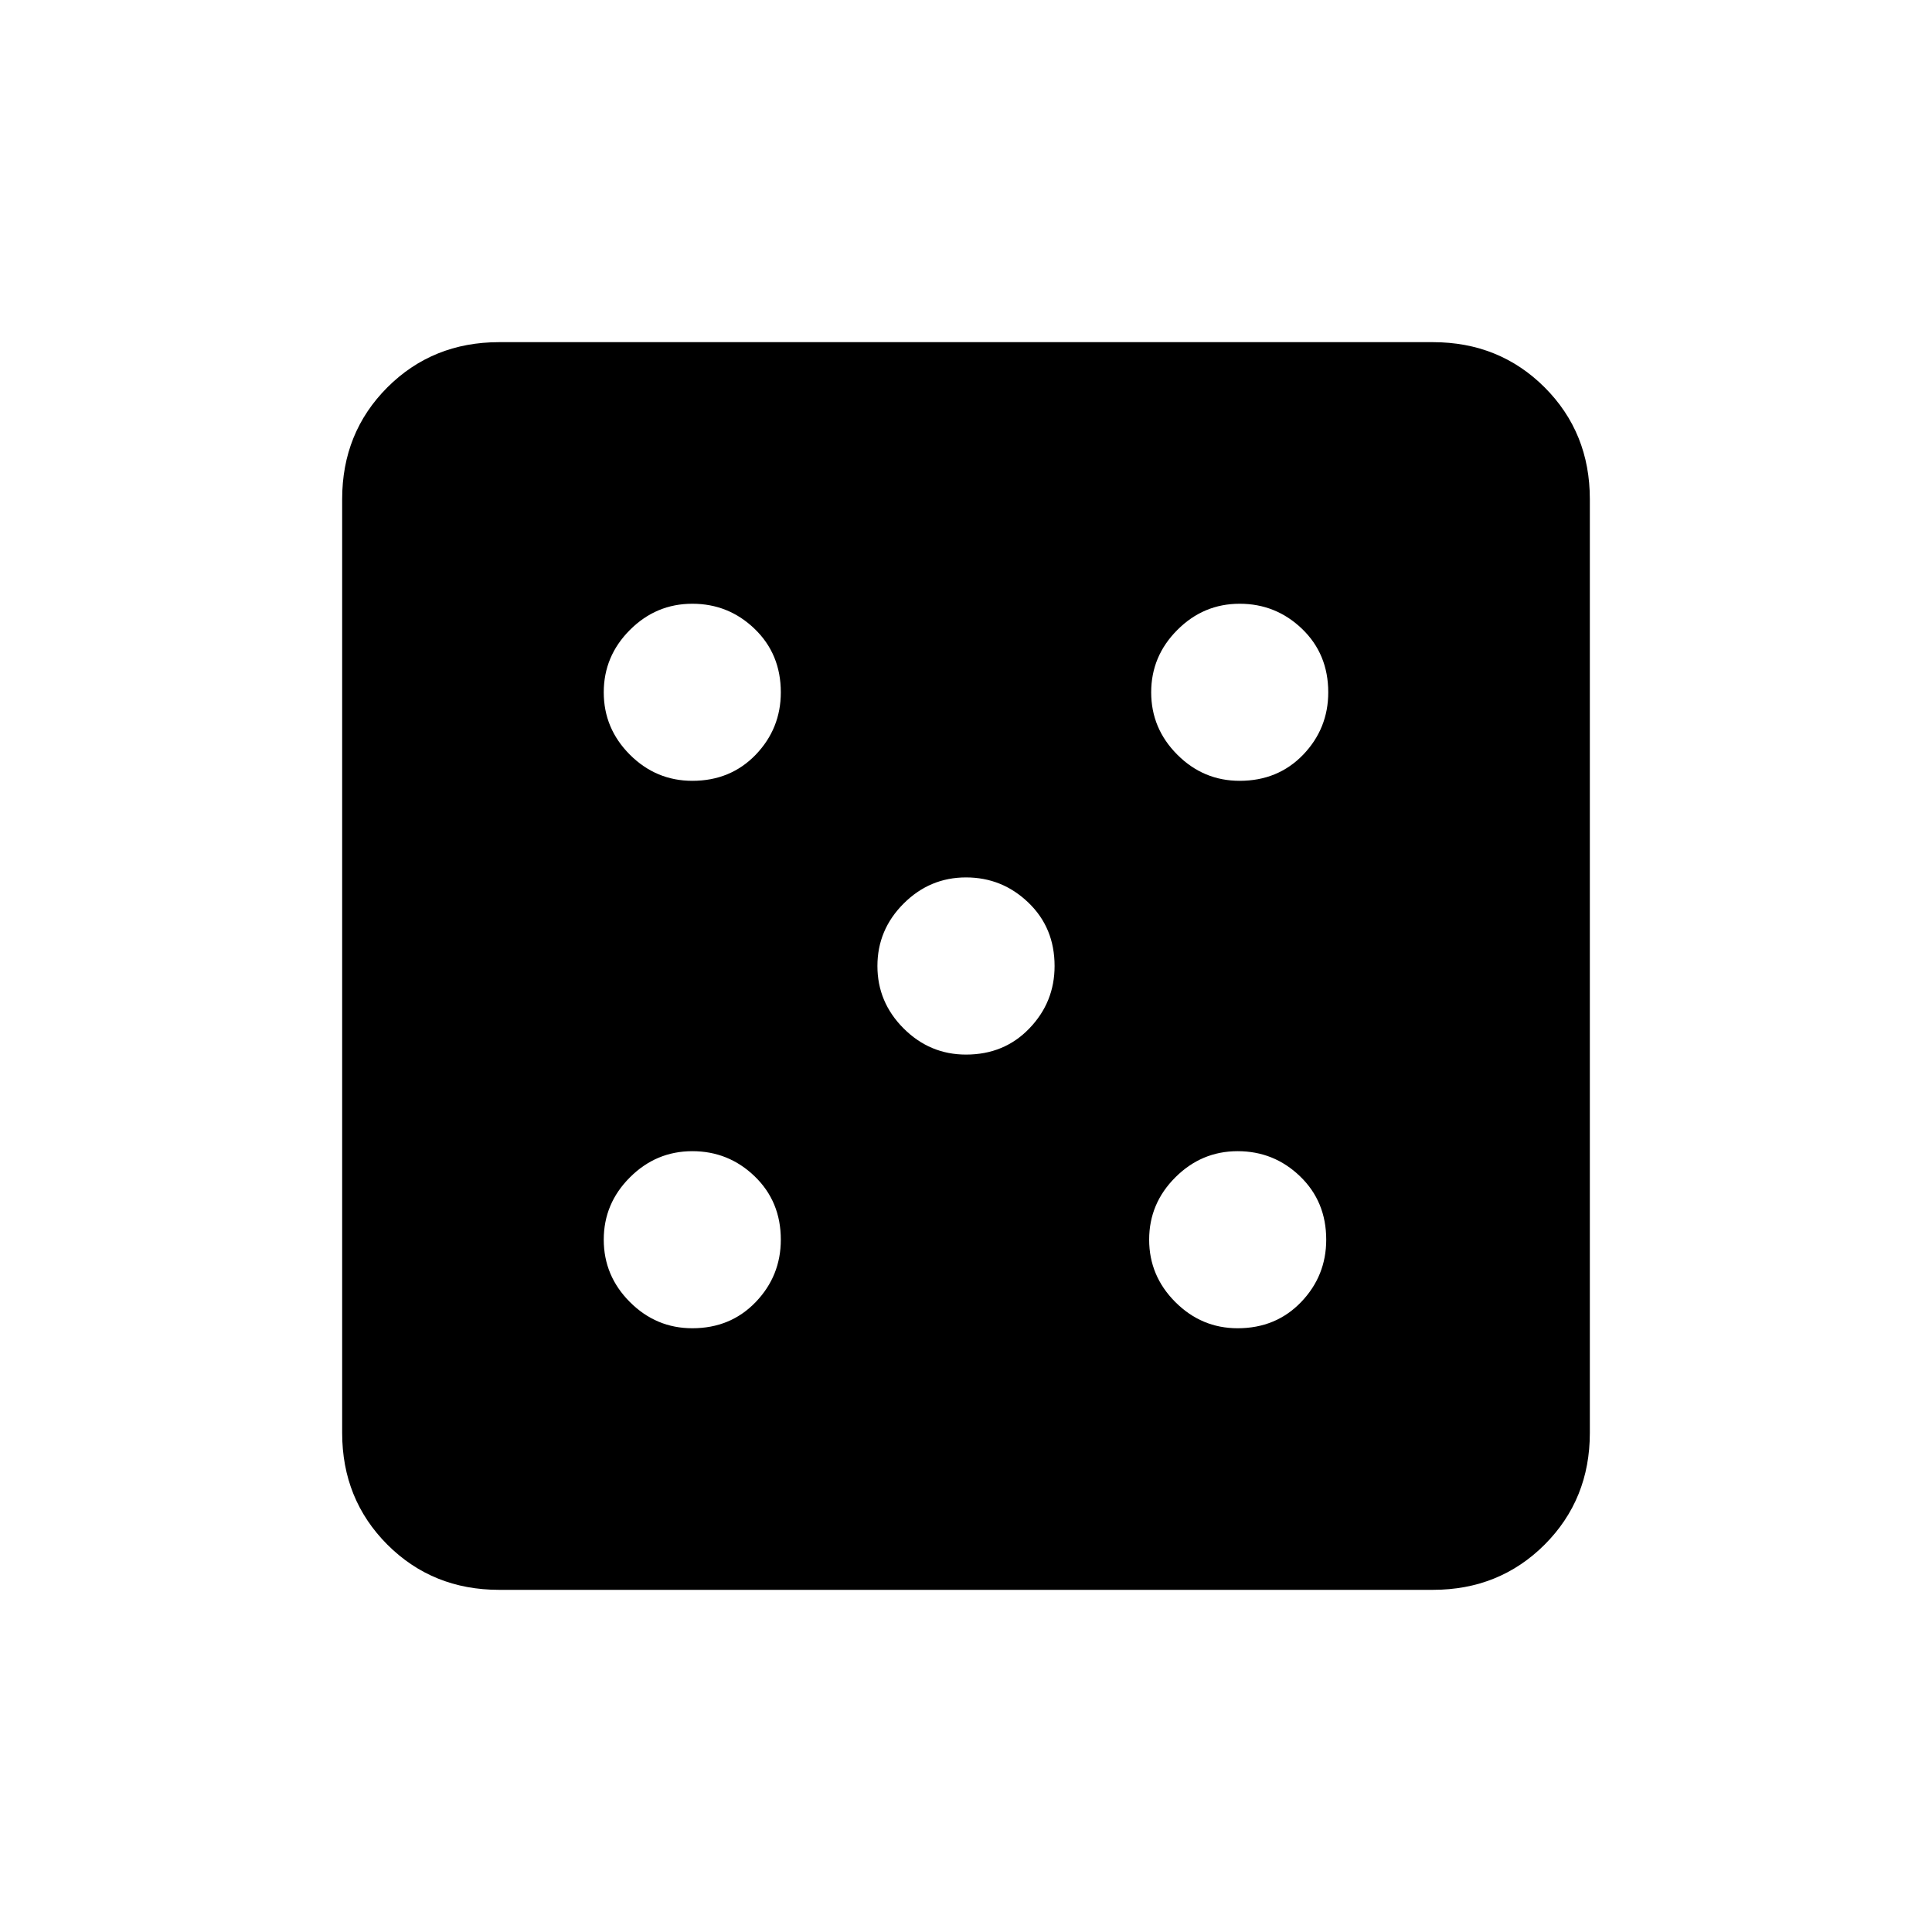 <svg xmlns="http://www.w3.org/2000/svg" height="20" width="20"><path d="M7.167 13.75q.395 0 .656-.271.26-.271.26-.646 0-.395-.271-.656-.27-.26-.645-.26t-.646.271q-.271.27-.271.645t.271.646q.271.271.646.271Zm0-5.667q.395 0 .656-.27.26-.271.26-.646 0-.396-.271-.657-.27-.26-.645-.26t-.646.271q-.271.271-.271.646t.271.646q.271.27.646.27ZM10 10.917q.396 0 .656-.271.261-.271.261-.646 0-.396-.271-.656-.271-.261-.646-.261t-.646.271q-.271.271-.271.646t.271.646q.271.271.646.271Zm2.812 2.833q.396 0 .657-.271.26-.271.26-.646 0-.395-.271-.656-.27-.26-.646-.26-.374 0-.645.271-.271.27-.271.645t.271.646q.271.271.645.271Zm.021-5.667q.396 0 .657-.27.26-.271.26-.646 0-.396-.271-.657-.271-.26-.646-.26t-.645.271q-.271.271-.271.646t.271.646q.27.27.645.27Zm-7.666 8.375q-.688 0-1.157-.468-.468-.469-.468-1.157V5.167q0-.688.468-1.157.469-.468 1.157-.468h9.666q.688 0 1.157.468.468.469.468 1.157v9.666q0 .688-.468 1.157-.469.468-1.157.468Z"/></svg>